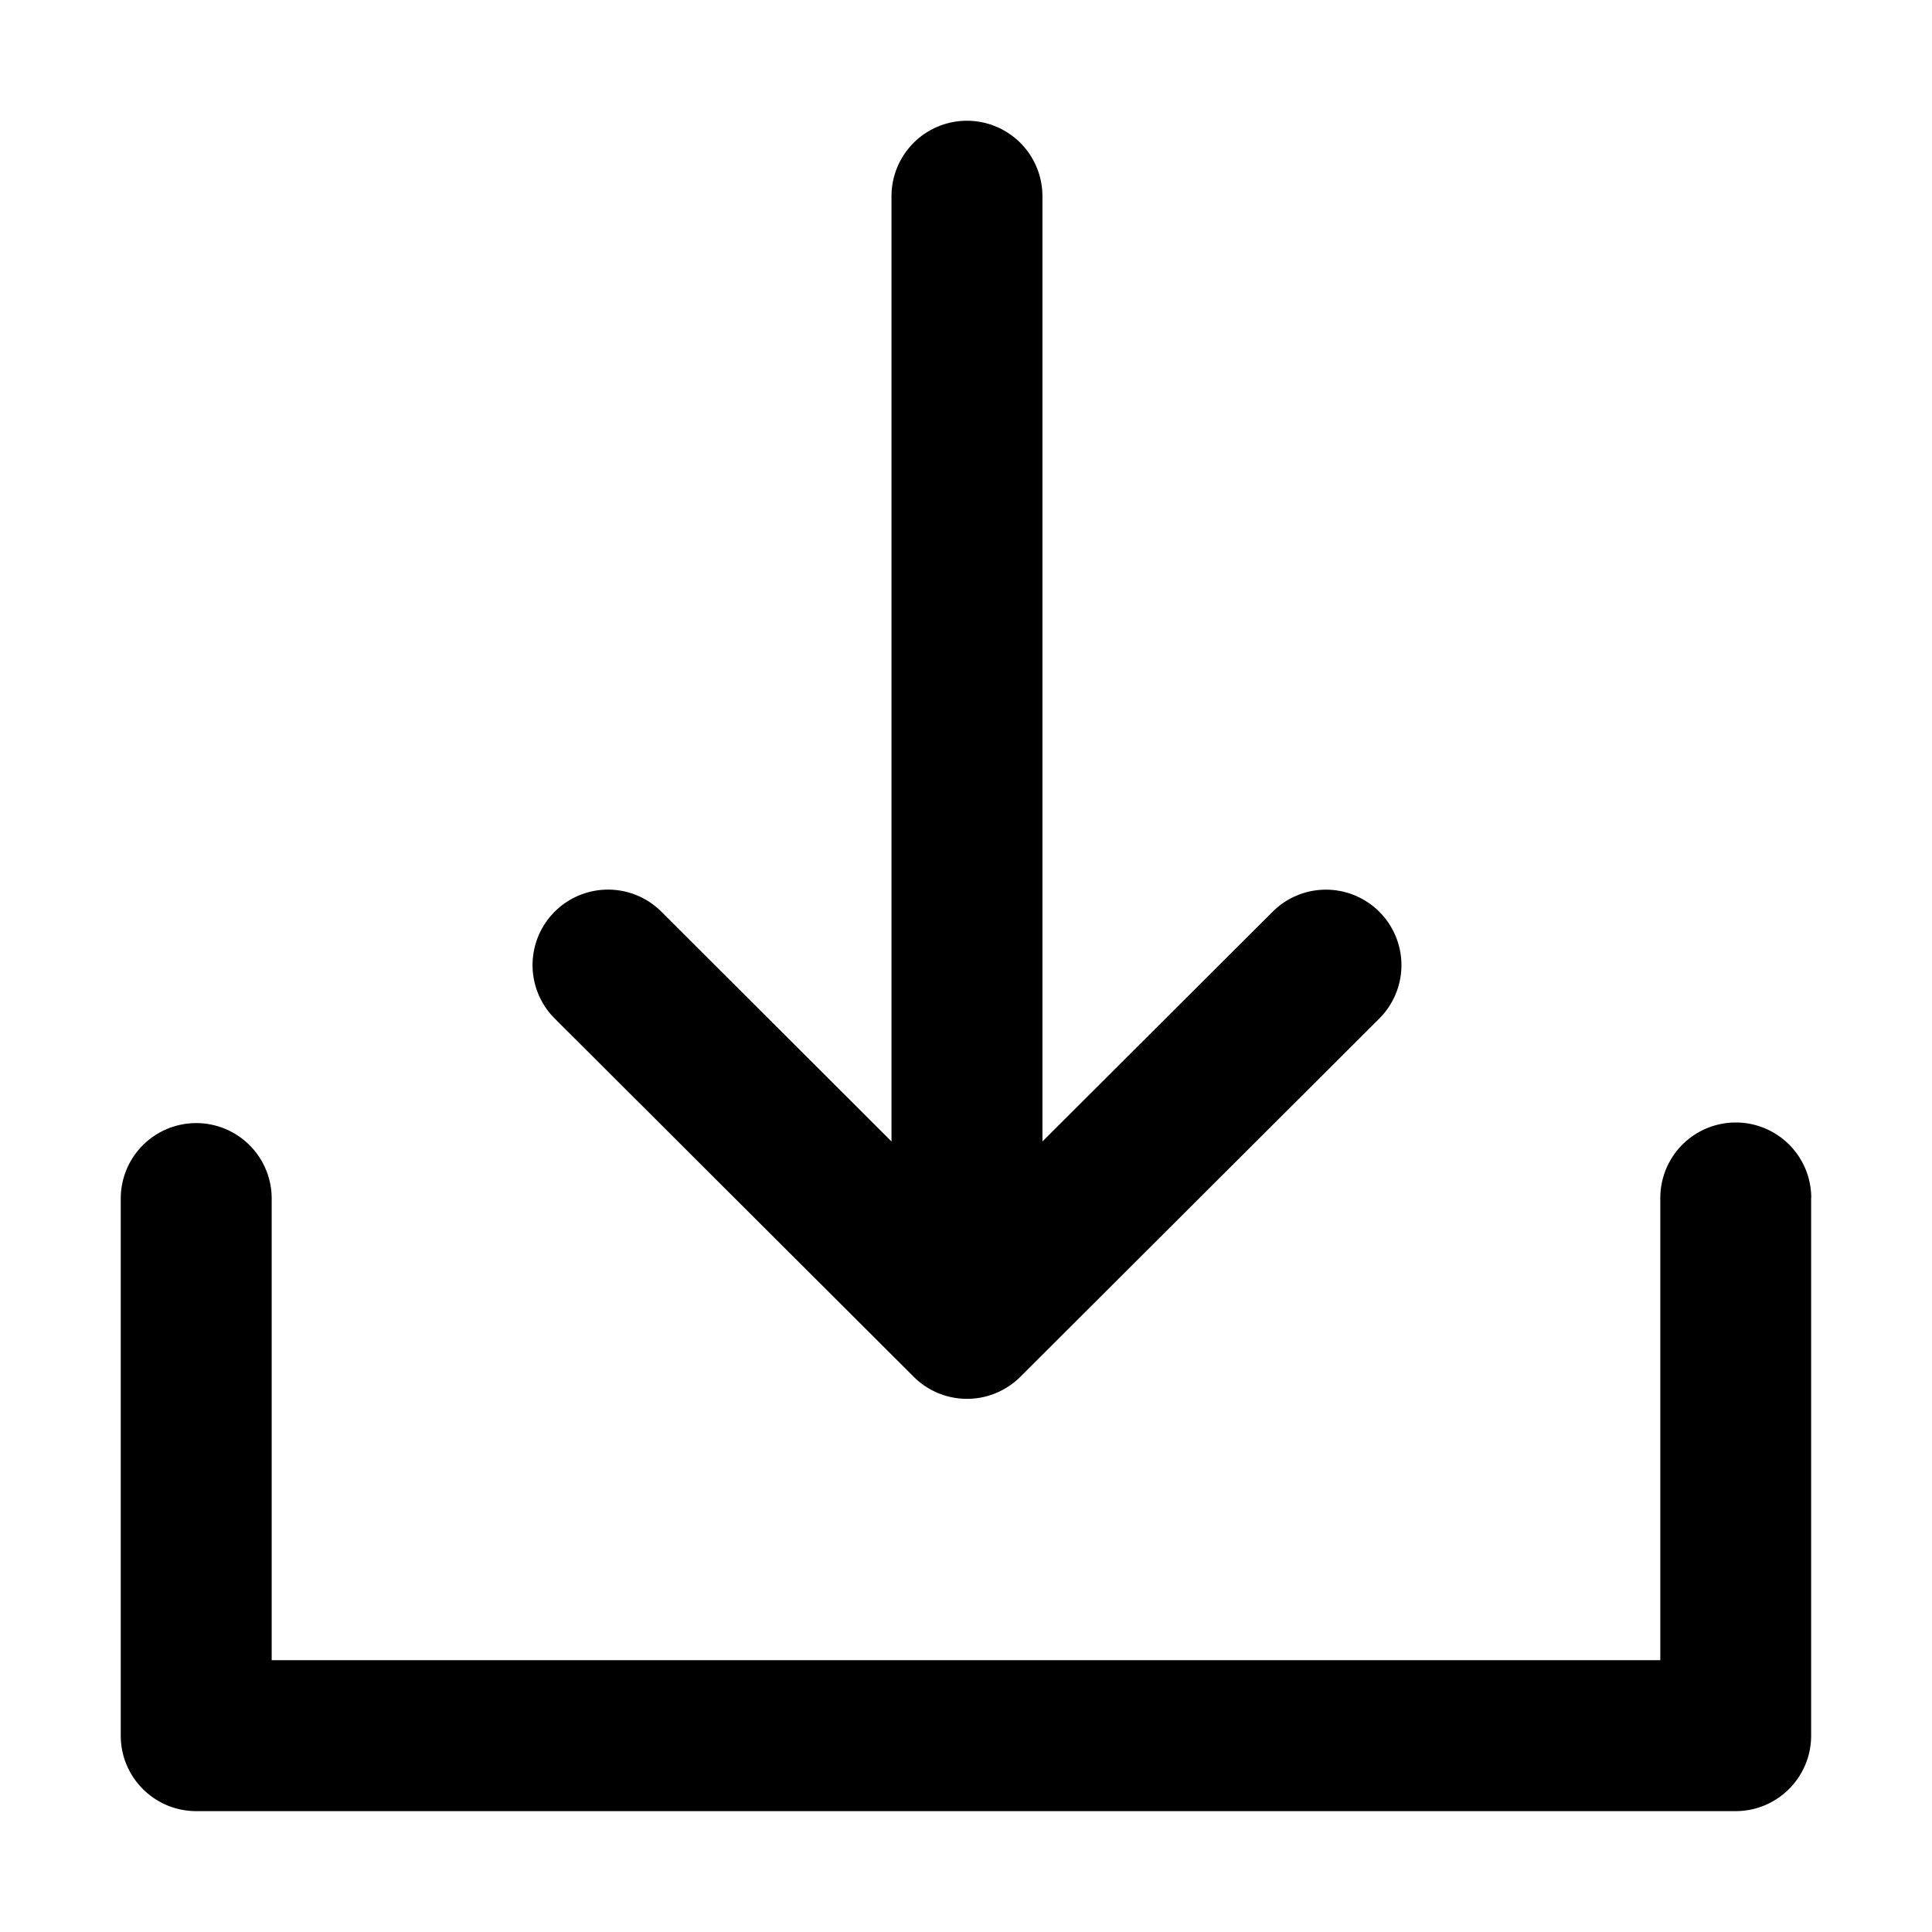 <svg xmlns="http://www.w3.org/2000/svg" width="16" height="16" fill="currentColor" viewBox="0 0 16 16">
  <path fill-rule="evenodd" d="M11.423 7.551a.625.625 0 0 1 0 .884L8.45 11.402a.625.625 0 0 1-.883 0L4.594 8.435a.625.625 0 1 1 .883-.885l1.906 1.903V1.625a.625.625 0 1 1 1.25 0v7.828L10.54 7.55a.625.625 0 0 1 .883.001ZM15 9.921a.625.625 0 1 0-1.25 0v3.828H2.25V9.926a.625.625 0 1 0-1.25 0v4.448c0 .345.28.625.625.625h12.749c.345 0 .625-.28.625-.625V9.92Z" clip-rule="evenodd"/>
</svg>
